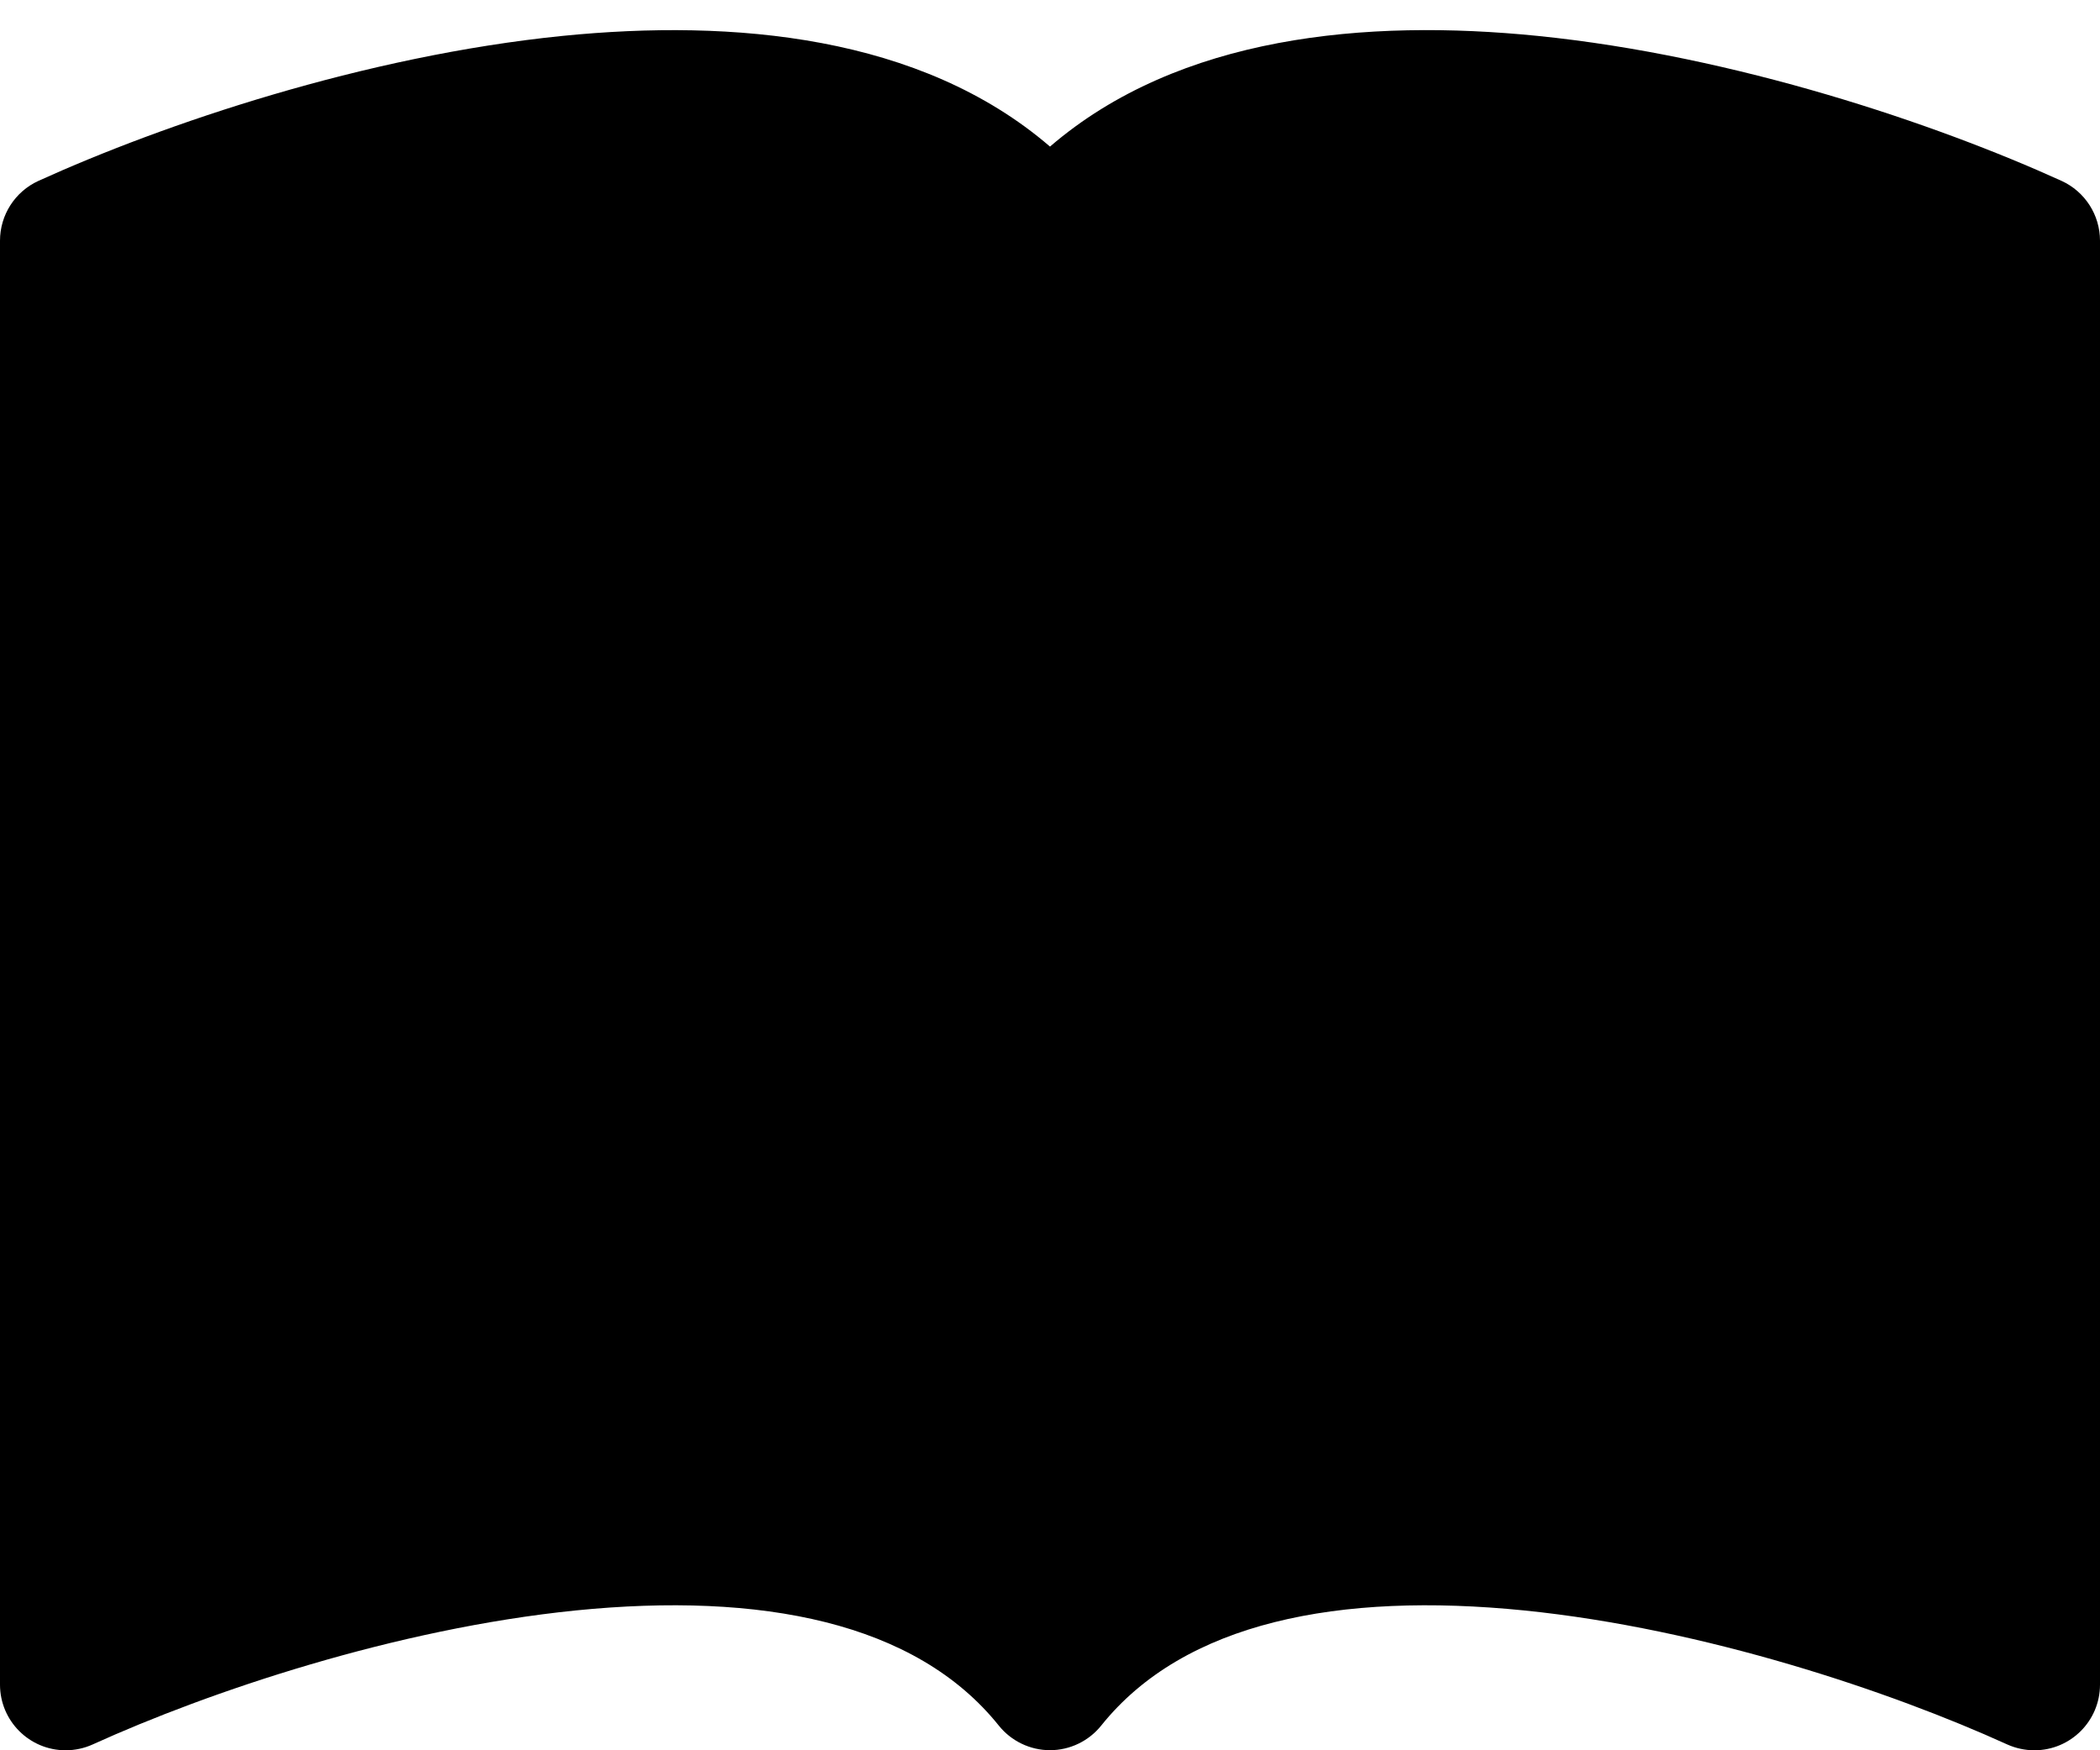 ﻿<?xml version="1.0" encoding="utf-8"?>
<svg version="1.1" xmlns:xlink="http://www.w3.org/1999/xlink" width="24px" height="20px" xmlns="http://www.w3.org/2000/svg">
  <defs>
    <pattern id="BGPattern" patternUnits="userSpaceOnUse" alignment="0 0" imageRepeat="None" />
    <mask fill="white" id="Clip4839">
      <path d="M 17.57 0.41  C 15.62 0.214  13.477 0.404  12 1.675  C 10.522 0.404  8.38 0.215  6.431 0.41  C 4.159 0.639  1.868 1.418  0.439 2.067  C 0.172 2.189  8.140082228371844E-05 2.456  0 2.75  L 0 19.25  C 0 19.664  0.336 20  0.75 20  C 0.857 20  0.963 19.977  1.06 19.933  C 2.383 19.332  4.515 18.611  6.581 18.402  C 8.694 18.19  10.466 18.533  11.415 19.718  C 11.557 19.895  11.773 19.999  12 19.999  C 12.227 19.999  12.443 19.895  12.585 19.718  C 13.534 18.533  15.306 18.19  17.418 18.402  C 19.485 18.611  21.618 19.332  22.939 19.933  C 23.037 19.977  23.143 20  23.25 20  C 23.664 20  24 19.664  24 19.25  L 24 2.75  C 24 2.456  23.828 2.189  23.561 2.067  C 22.133 1.418  19.84 0.639  17.57 0.41  Z " fill-rule="evenodd" />
    </mask>
  </defs>
  <g>
    <path d="M 17.57 0.41  C 15.62 0.214  13.477 0.404  12 1.675  C 10.522 0.404  8.38 0.215  6.431 0.41  C 4.159 0.639  1.868 1.418  0.439 2.067  C 0.172 2.189  8.140082228371844E-05 2.456  0 2.75  L 0 19.25  C 0 19.664  0.336 20  0.75 20  C 0.857 20  0.963 19.977  1.06 19.933  C 2.383 19.332  4.515 18.611  6.581 18.402  C 8.694 18.19  10.466 18.533  11.415 19.718  C 11.557 19.895  11.773 19.999  12 19.999  C 12.227 19.999  12.443 19.895  12.585 19.718  C 13.534 18.533  15.306 18.19  17.418 18.402  C 19.485 18.611  21.618 19.332  22.939 19.933  C 23.037 19.977  23.143 20  23.25 20  C 23.664 20  24 19.664  24 19.25  L 24 2.75  C 24 2.456  23.828 2.189  23.561 2.067  C 22.133 1.418  19.84 0.639  17.57 0.41  Z " fill-rule="nonzero" fill="rgba(0, 0, 0, 1)" stroke="none" class="fill" />
    <path d="M 17.57 0.41  C 15.62 0.214  13.477 0.404  12 1.675  C 10.522 0.404  8.38 0.215  6.431 0.41  C 4.159 0.639  1.868 1.418  0.439 2.067  C 0.172 2.189  8.140082228371844E-05 2.456  0 2.75  L 0 19.25  C 0 19.664  0.336 20  0.75 20  C 0.857 20  0.963 19.977  1.06 19.933  C 2.383 19.332  4.515 18.611  6.581 18.402  C 8.694 18.19  10.466 18.533  11.415 19.718  C 11.557 19.895  11.773 19.999  12 19.999  C 12.227 19.999  12.443 19.895  12.585 19.718  C 13.534 18.533  15.306 18.19  17.418 18.402  C 19.485 18.611  21.618 19.332  22.939 19.933  C 23.037 19.977  23.143 20  23.25 20  C 23.664 20  24 19.664  24 19.25  L 24 2.75  C 24 2.456  23.828 2.189  23.561 2.067  C 22.133 1.418  19.84 0.639  17.57 0.41  Z " stroke-width="0" stroke-dasharray="0" stroke="rgba(255, 255, 255, 0)" fill="none" class="stroke" mask="url(#Clip4839)" />
  </g>
</svg>